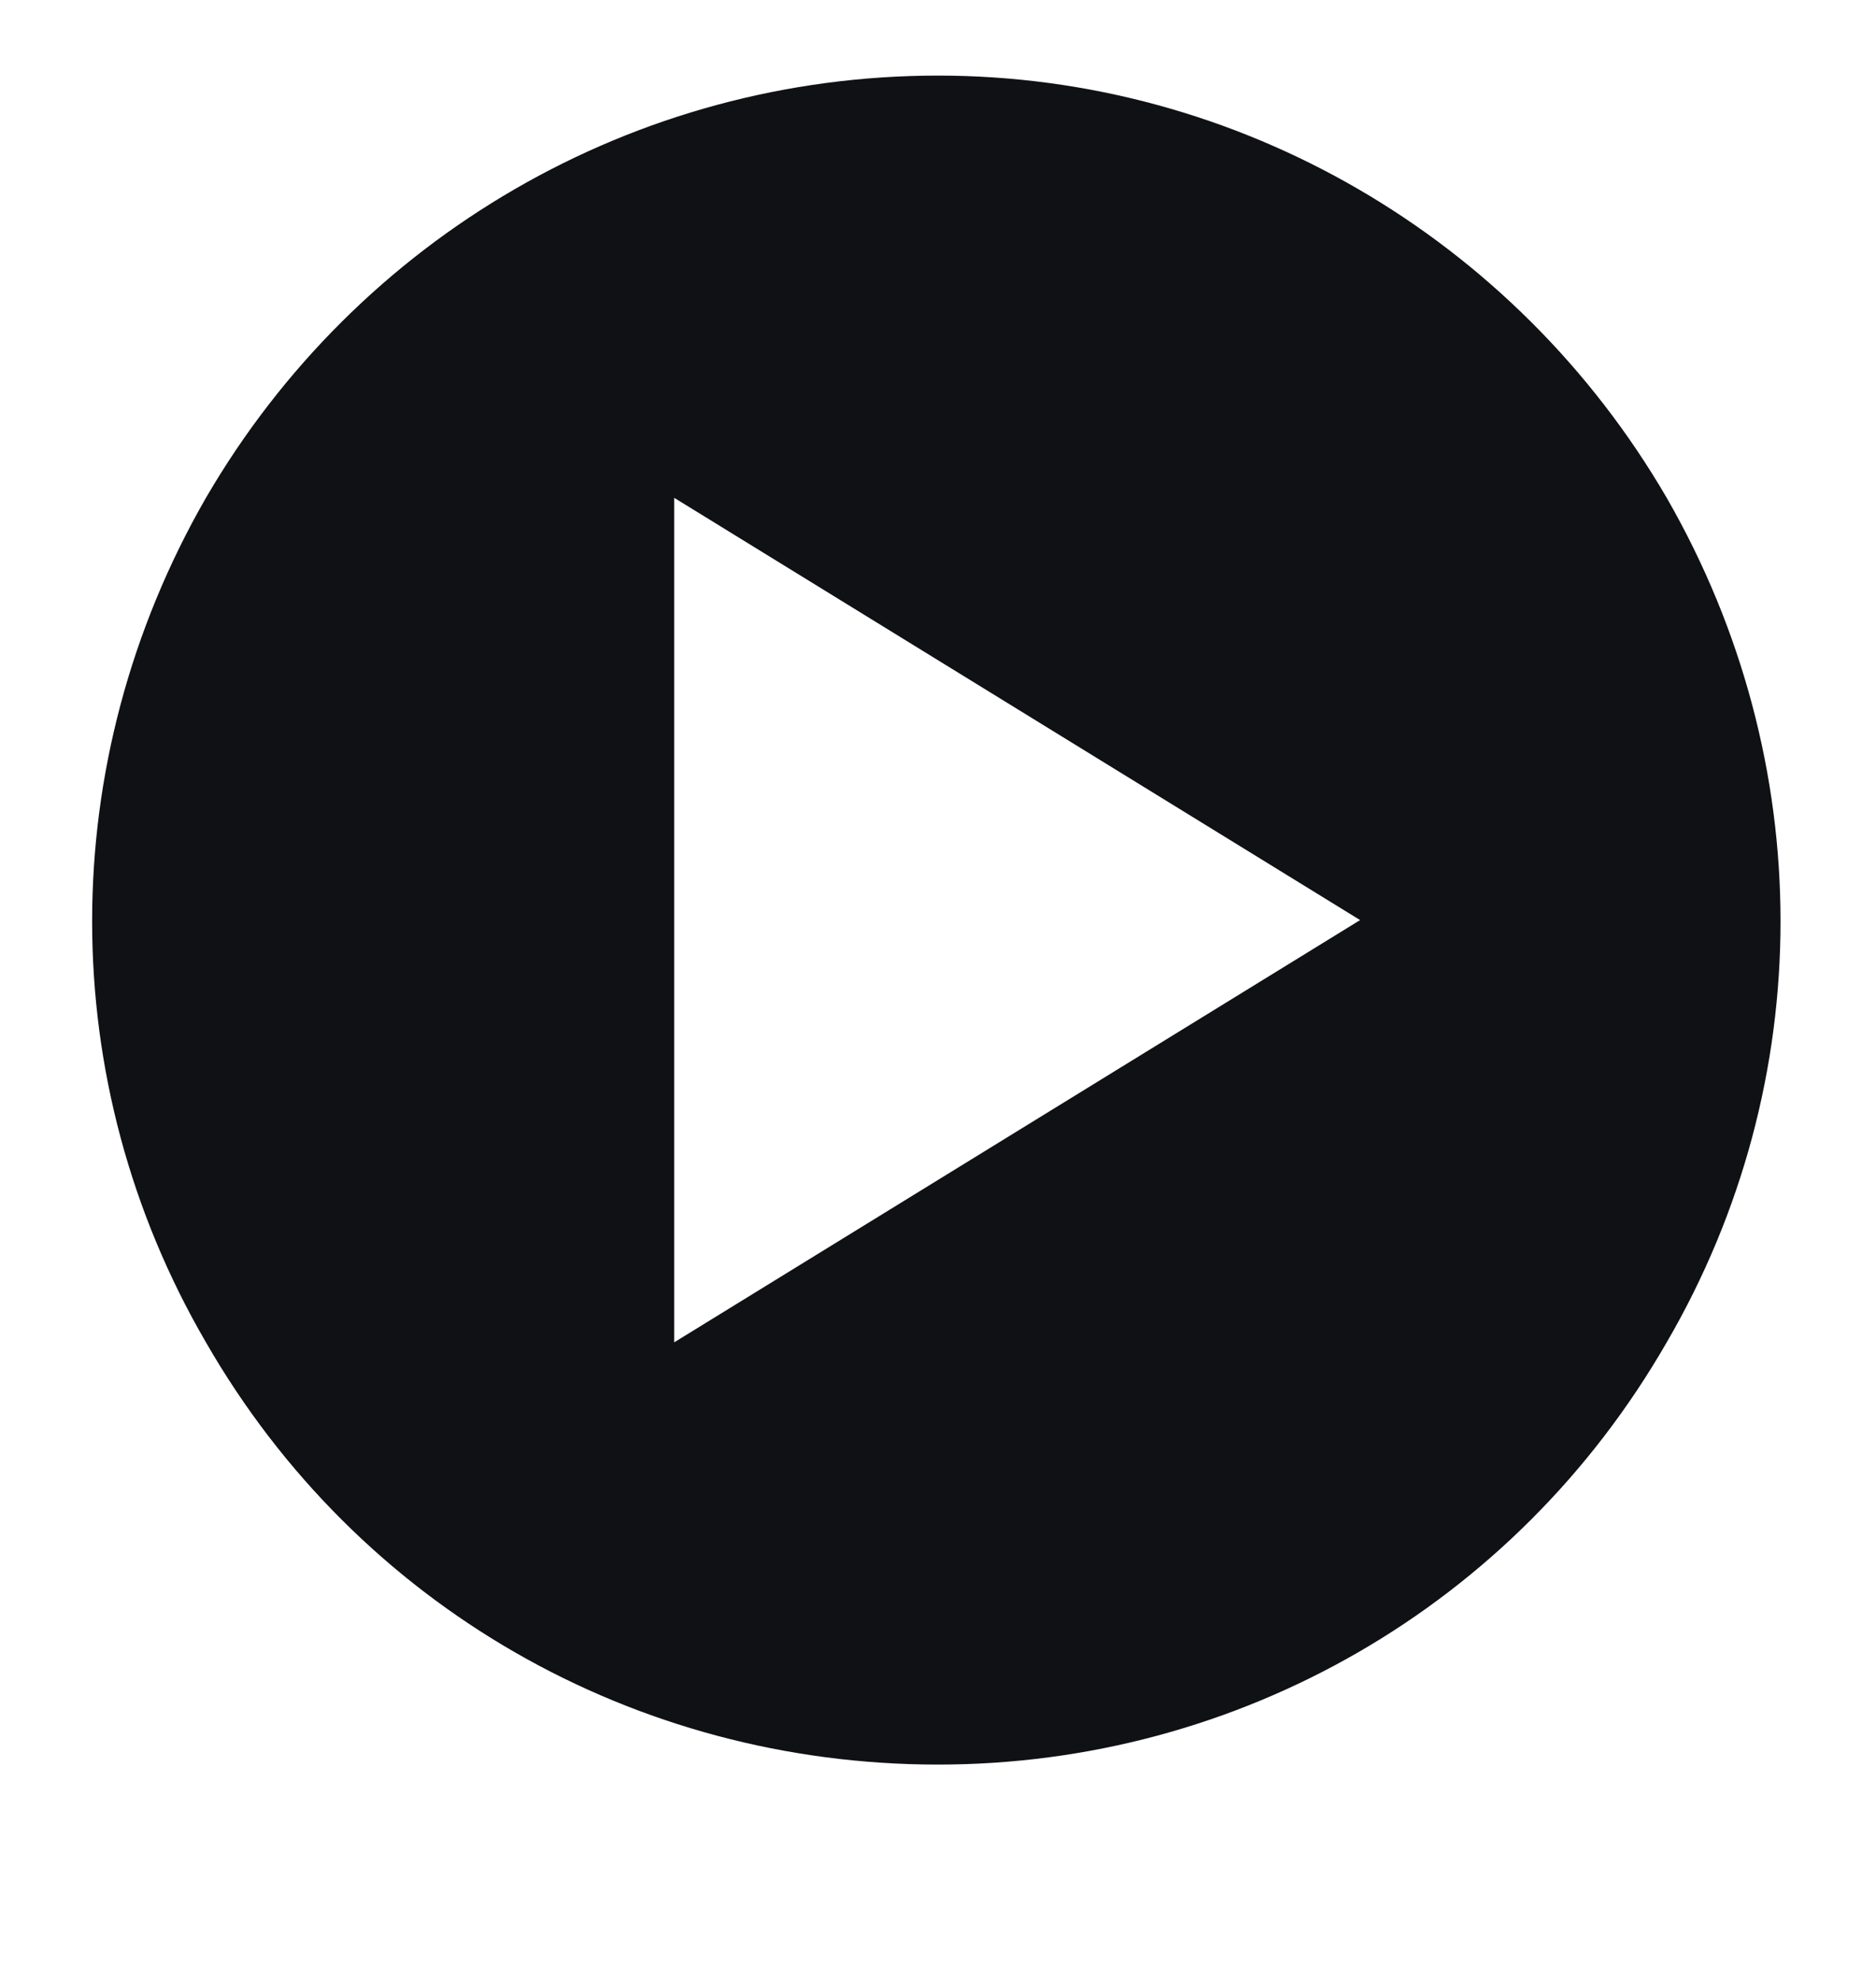 <svg width="18" height="19" viewBox="0 0 18 19" fill="none" xmlns="http://www.w3.org/2000/svg">
<g clip-path="url(#clip0_1_412)">
<path d="M9 16.925C6.089 16.925 3.431 15.406 1.976 12.875C0.52 10.375 0.52 7.306 1.976 4.775C3.431 2.275 6.089 0.725 9 0.725C11.879 0.725 14.537 2.275 15.992 4.775C17.448 7.306 17.448 10.375 15.992 12.875C14.537 15.406 11.879 16.925 9 16.925ZM13.05 8.825L6.469 4.775V12.875L13.05 8.825Z" fill="#0F1115"/>
</g>
<defs>
<clipPath id="clip0_1_412">
<rect width="18" height="18" fill="white" transform="translate(0 0.05)"/>
</clipPath>
</defs>
</svg>
